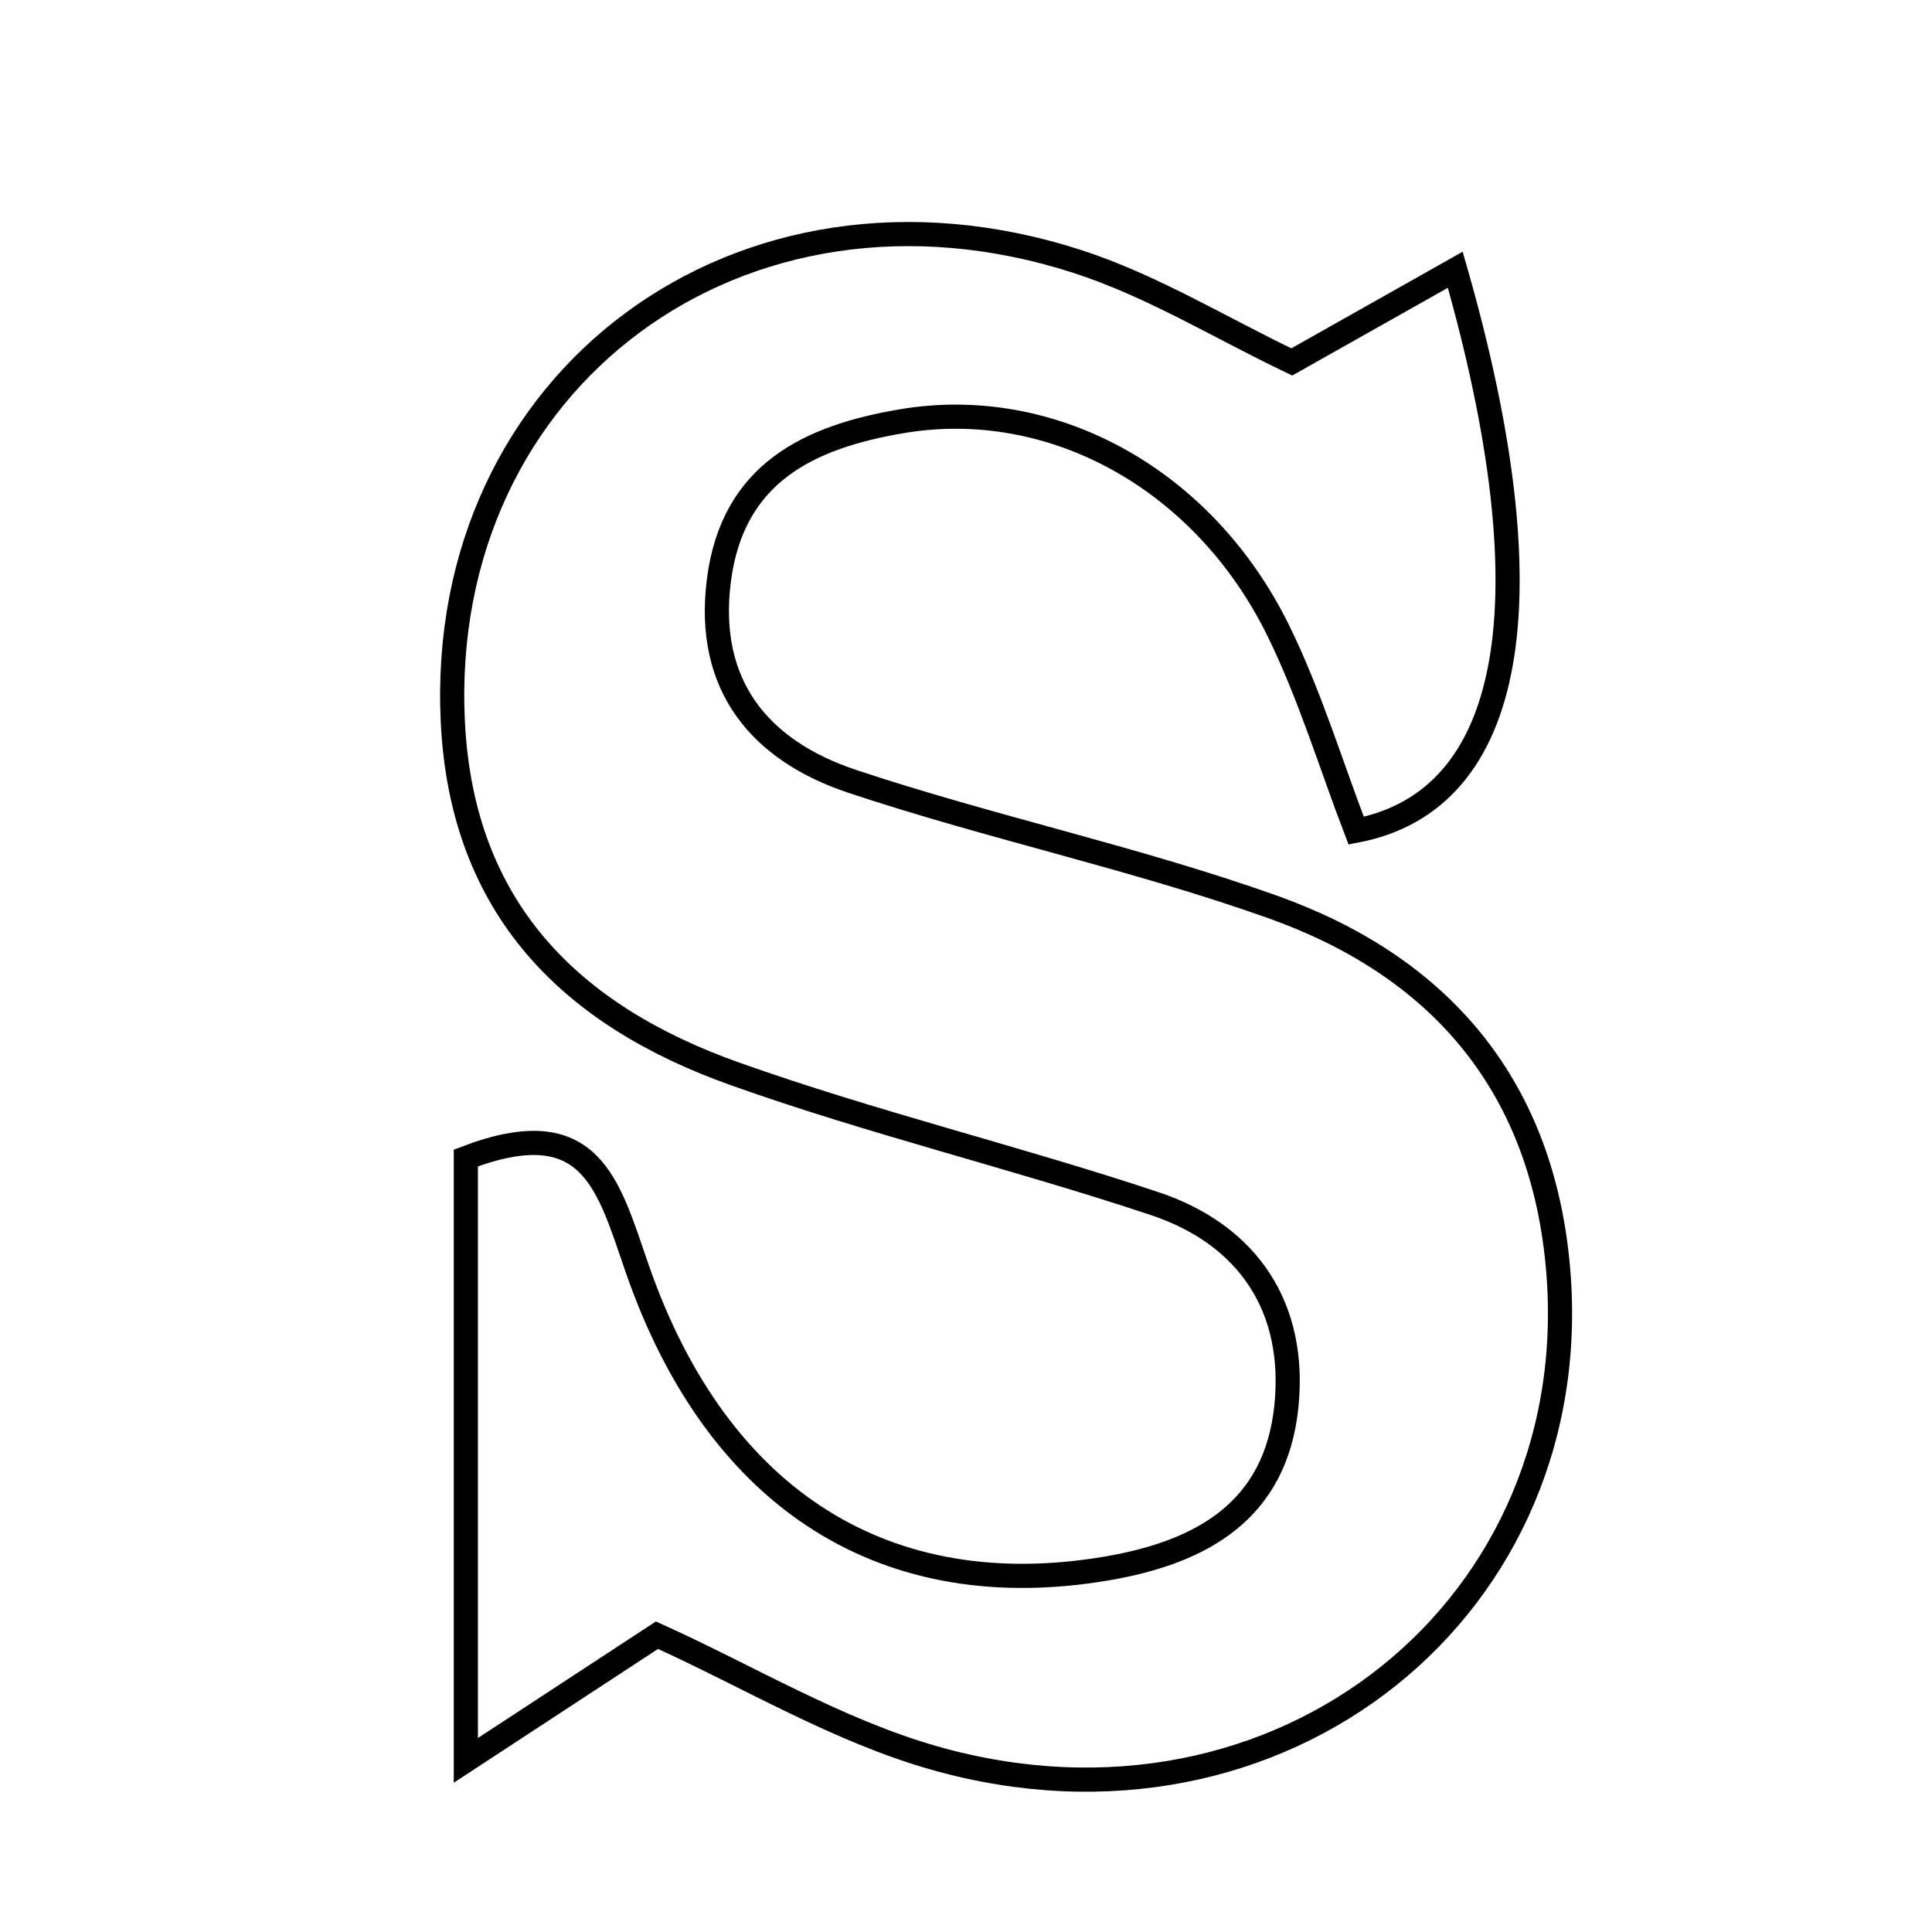 <svg xmlns="http://www.w3.org/2000/svg" viewBox="0.0 0.0 24.0 24.0" height="200px" width="200px"><path fill="none" stroke="black" stroke-width=".3" stroke-opacity="1.0"  filling="0" d="M13.38 3.247 C14.314 3.549 15.175 4.081 16.047 4.496 C16.712 4.121 17.366 3.753 18.078 3.351 C19.258 7.464 18.821 9.941 16.847 10.319 C16.534 9.504 16.273 8.636 15.879 7.833 C14.951 5.946 13.066 4.916 11.199 5.233 C10.055 5.427 9.1 5.873 8.93 7.211 C8.763 8.525 9.45 9.327 10.586 9.706 C12.308 10.28 14.098 10.657 15.806 11.265 C17.85 11.992 19.128 13.437 19.348 15.684 C19.766 19.95 15.915 23.06 11.611 21.84 C10.405 21.498 9.293 20.824 8.161 20.313 C7.504 20.743 6.787 21.213 5.787 21.868 C5.787 19.004 5.787 16.673 5.787 14.385 C7.345 13.791 7.552 14.71 7.915 15.758 C8.928 18.677 11.043 19.942 13.743 19.485 C14.947 19.281 15.844 18.756 15.979 17.479 C16.108 16.251 15.514 15.34 14.336 14.949 C12.612 14.375 10.837 13.948 9.127 13.339 C7.094 12.616 5.737 11.292 5.625 8.963 C5.422 4.722 9.198 1.899 13.38 3.247"></path></svg>